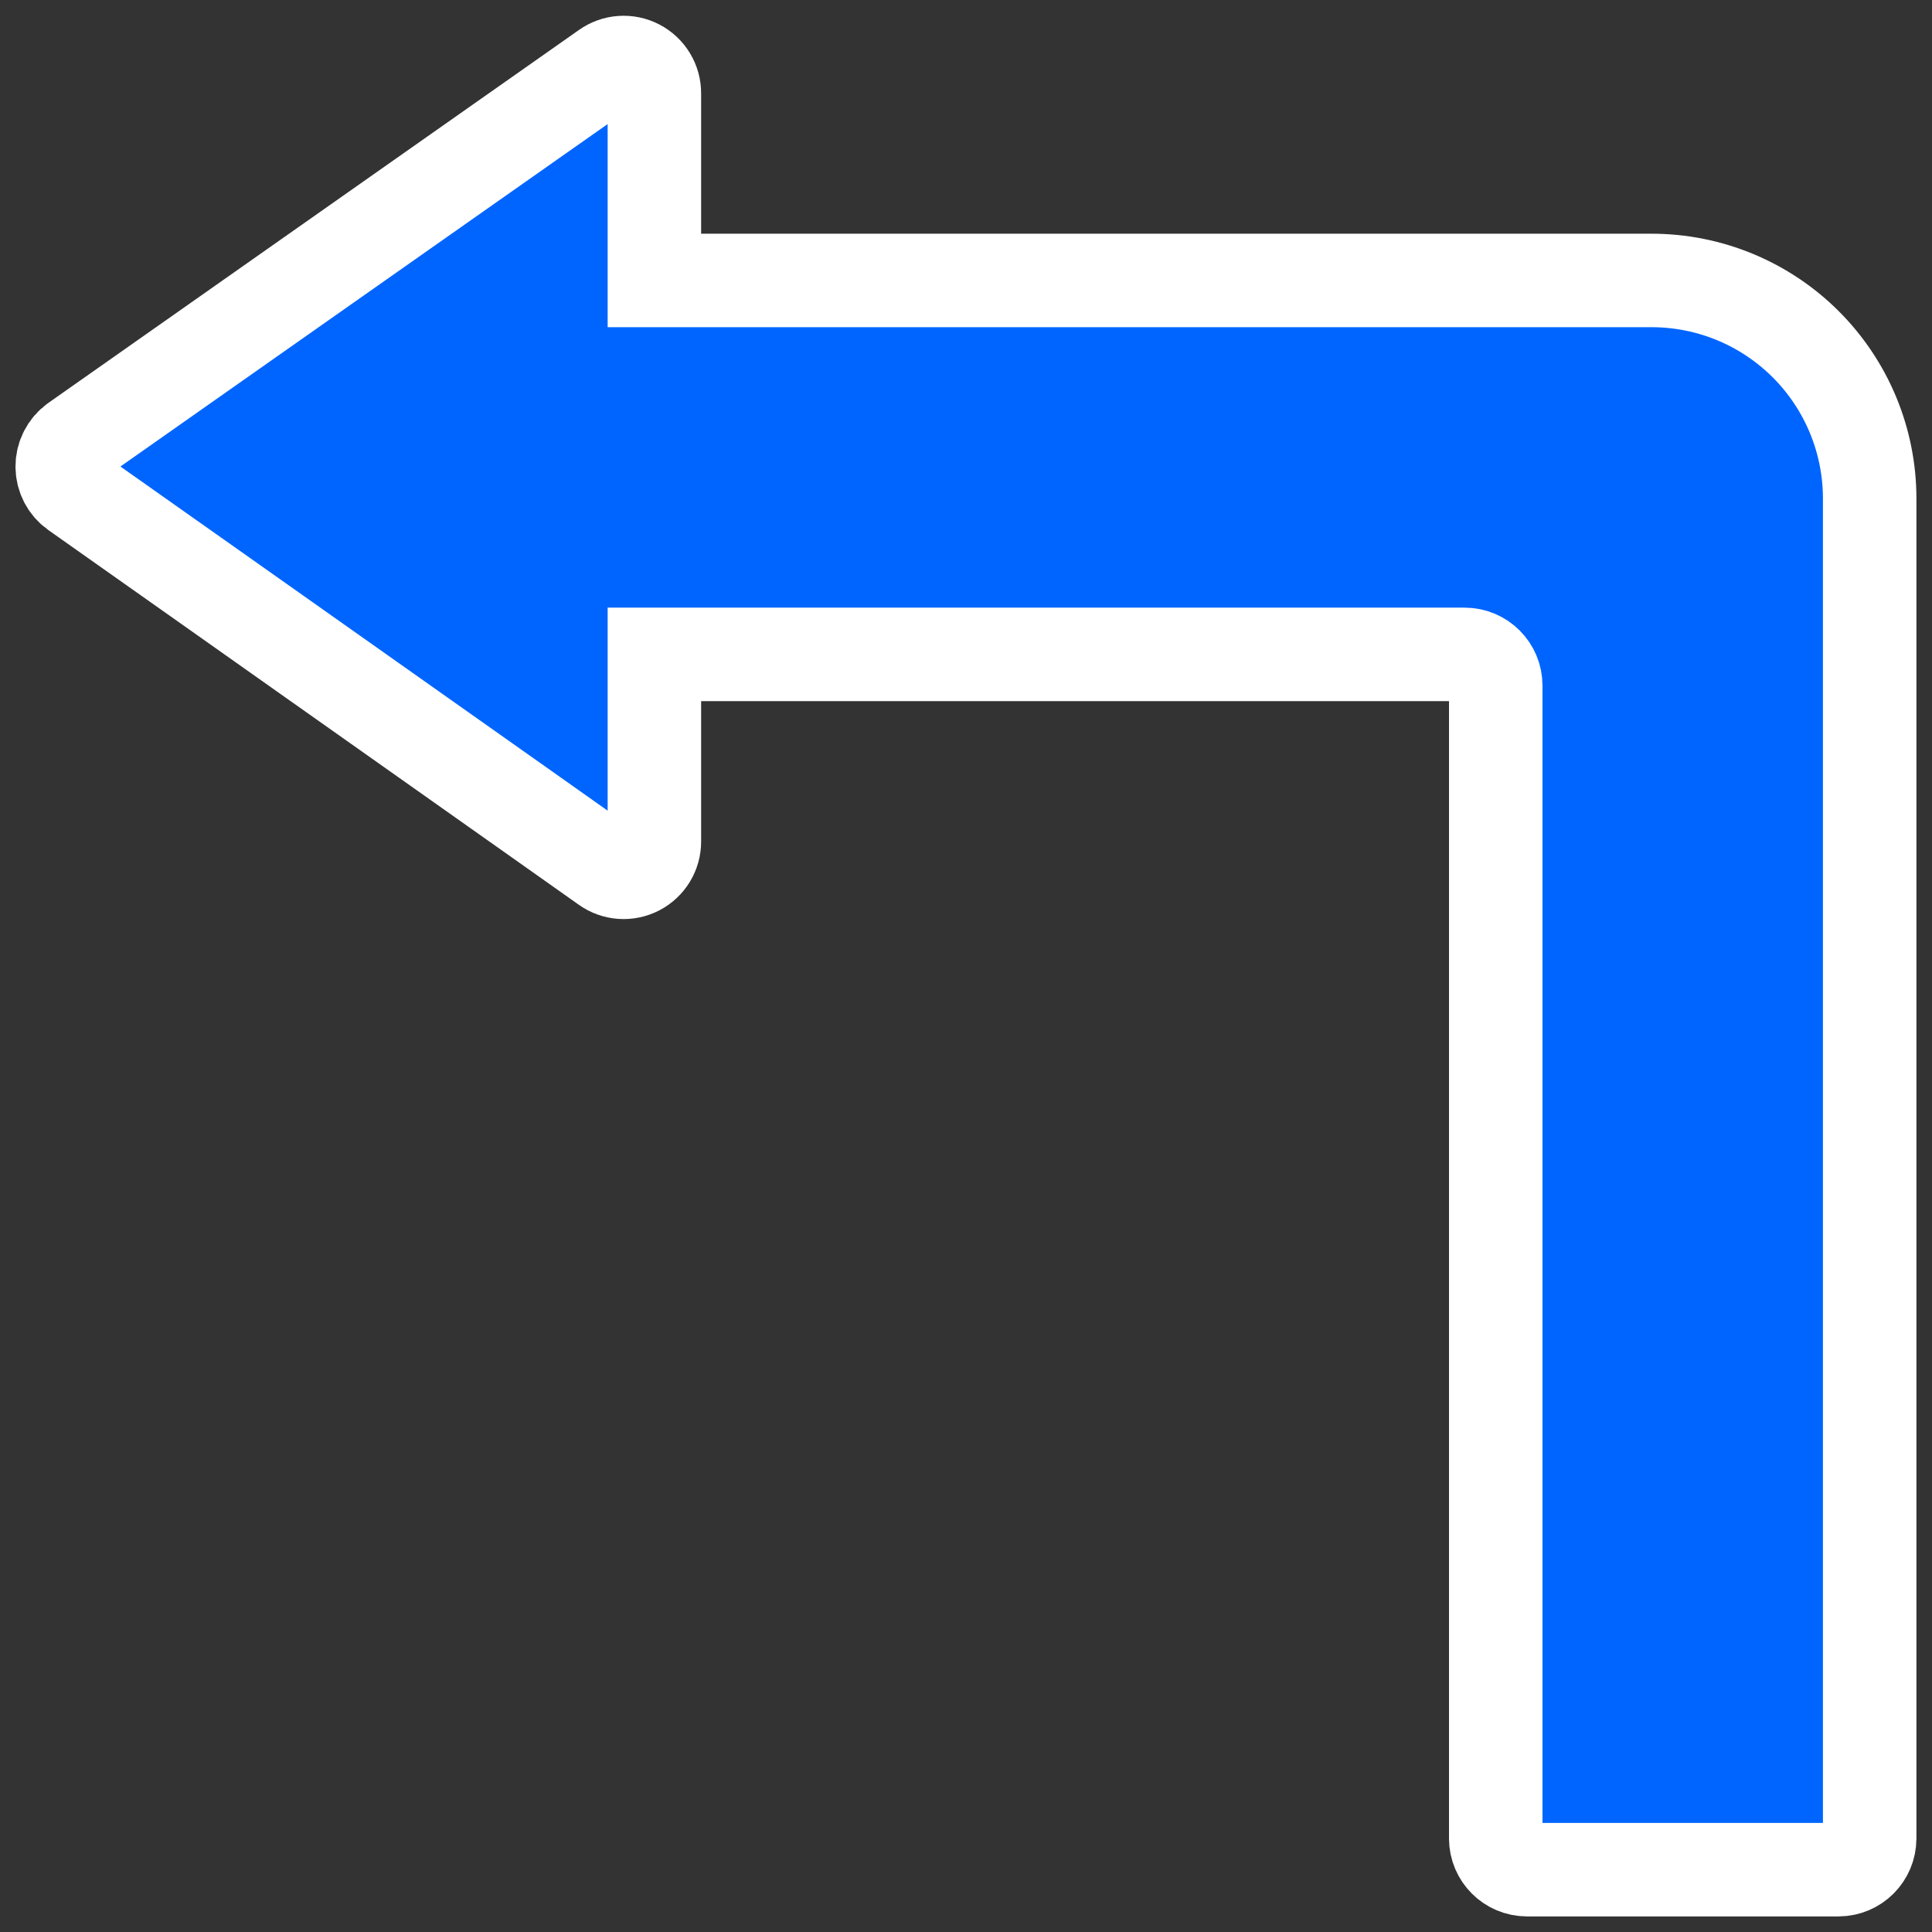 <svg height="512" viewBox="-2 -2 62 62" width="512" xmlns="http://www.w3.org/2000/svg">
    <rect x="-2" y="-2" width="62" height="62" fill="#333333" stroke="none"/>
    <g id="Page-1" fill="none" fill-rule="evenodd">
        <g id="008---Left-Turn-Arrow" fill="#0065ff" fill-rule="nonzero" transform="translate(-1)">
            <path id="Shape" stroke="#FFFFFF" stroke-width="3"
                  d="m52 7h-32v-6c.003-.371-.203-.712-.532-.883-.329-.171-.726-.143-1.028.073l-17.03 11.97c-.259.188-.413.49-.413.81s.153.622.413.81l4.42 3.12 9.81 6.93 2.8 1.98c.302.216.699.244 1.028.073s.535-.512.532-.883v-6h26c.552 0 1 .448 1 1v37c.002.552.448.998 1 1h10c.552-.002.998-.448 1-1v-43c0-1.857-.737-3.637-2.05-4.95-1.313-1.313-3.093-2.05-4.95-2.05z"/>
        </g>
    </g>
</svg>
